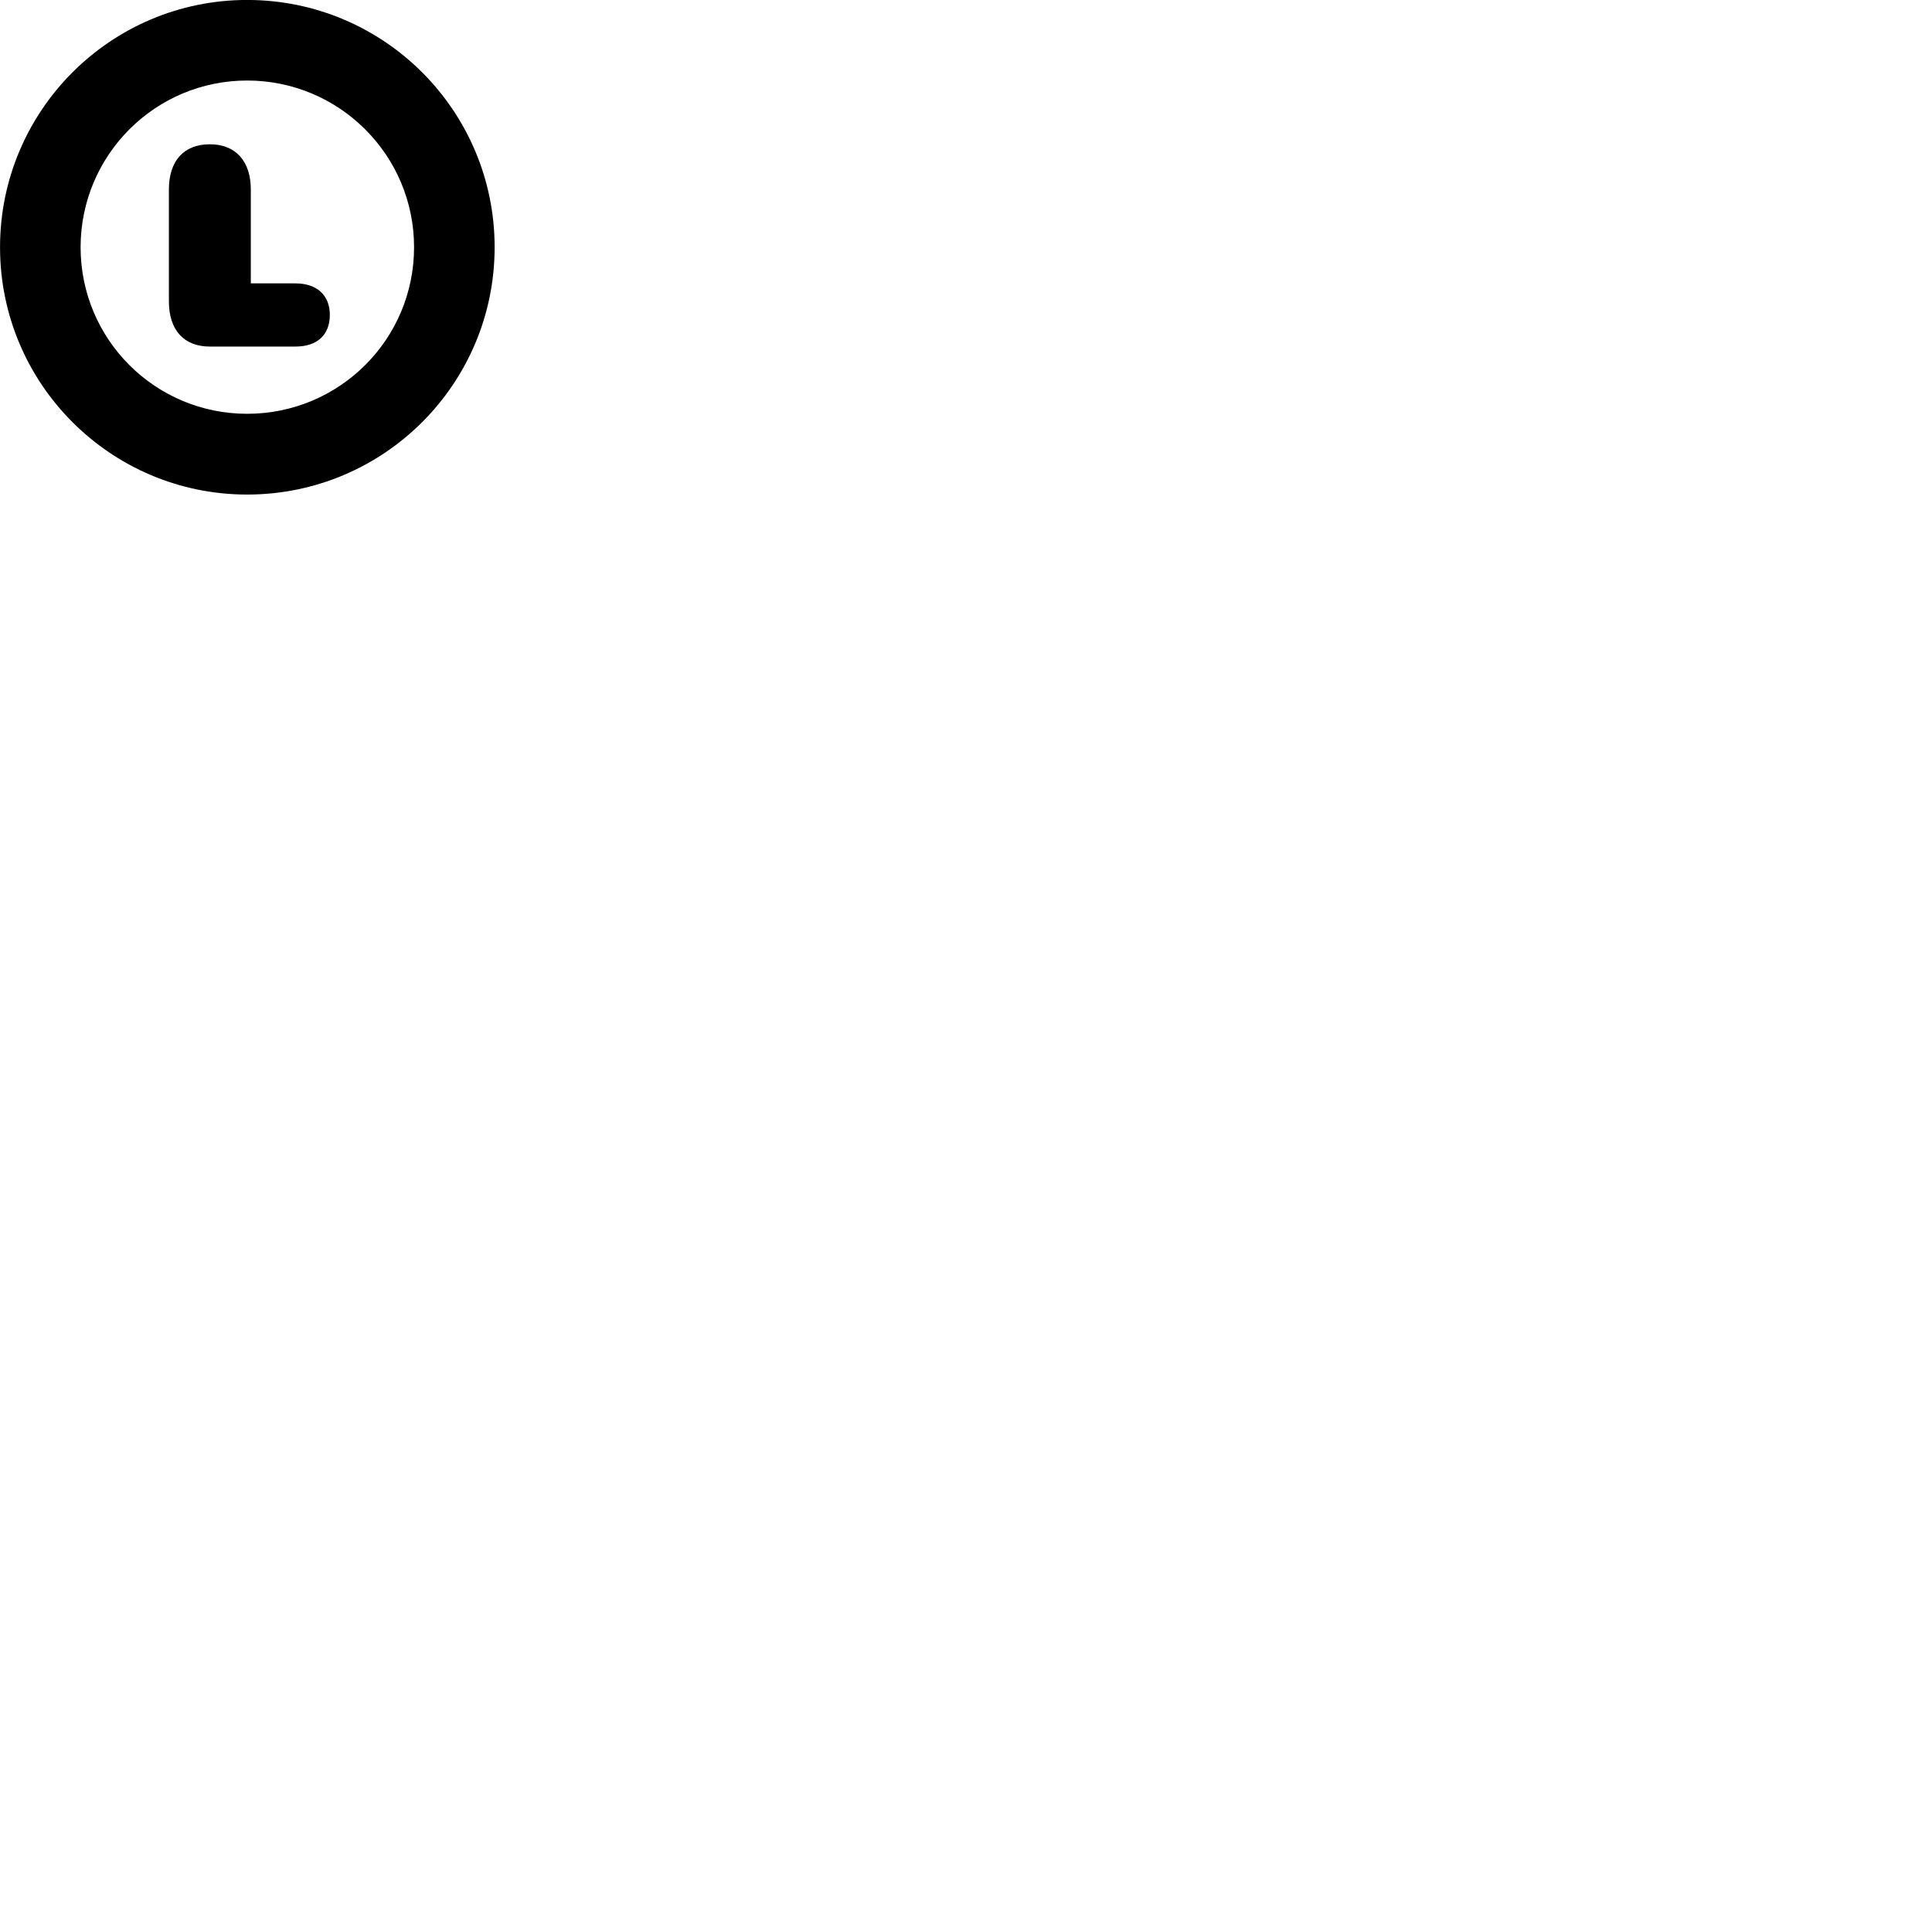 
        <svg xmlns="http://www.w3.org/2000/svg" viewBox="0 0 100 100">
            <path d="M12.792 25.598C19.872 25.598 25.602 19.868 25.602 12.798C25.602 5.728 19.872 -0.002 12.792 -0.002C5.732 -0.002 0.002 5.728 0.002 12.798C0.002 19.868 5.732 25.598 12.792 25.598ZM12.792 21.418C8.032 21.418 4.172 17.568 4.172 12.798C4.172 8.028 8.032 4.168 12.792 4.168C17.562 4.168 21.432 8.028 21.432 12.798C21.432 17.568 17.562 21.418 12.792 21.418ZM10.862 17.938H15.292C16.402 17.938 17.072 17.348 17.072 16.298C17.072 15.278 16.402 14.668 15.292 14.668H12.982V9.808C12.982 8.348 12.202 7.468 10.862 7.468C9.512 7.468 8.742 8.328 8.742 9.808V15.598C8.742 17.078 9.512 17.938 10.862 17.938Z" />
        </svg>
    